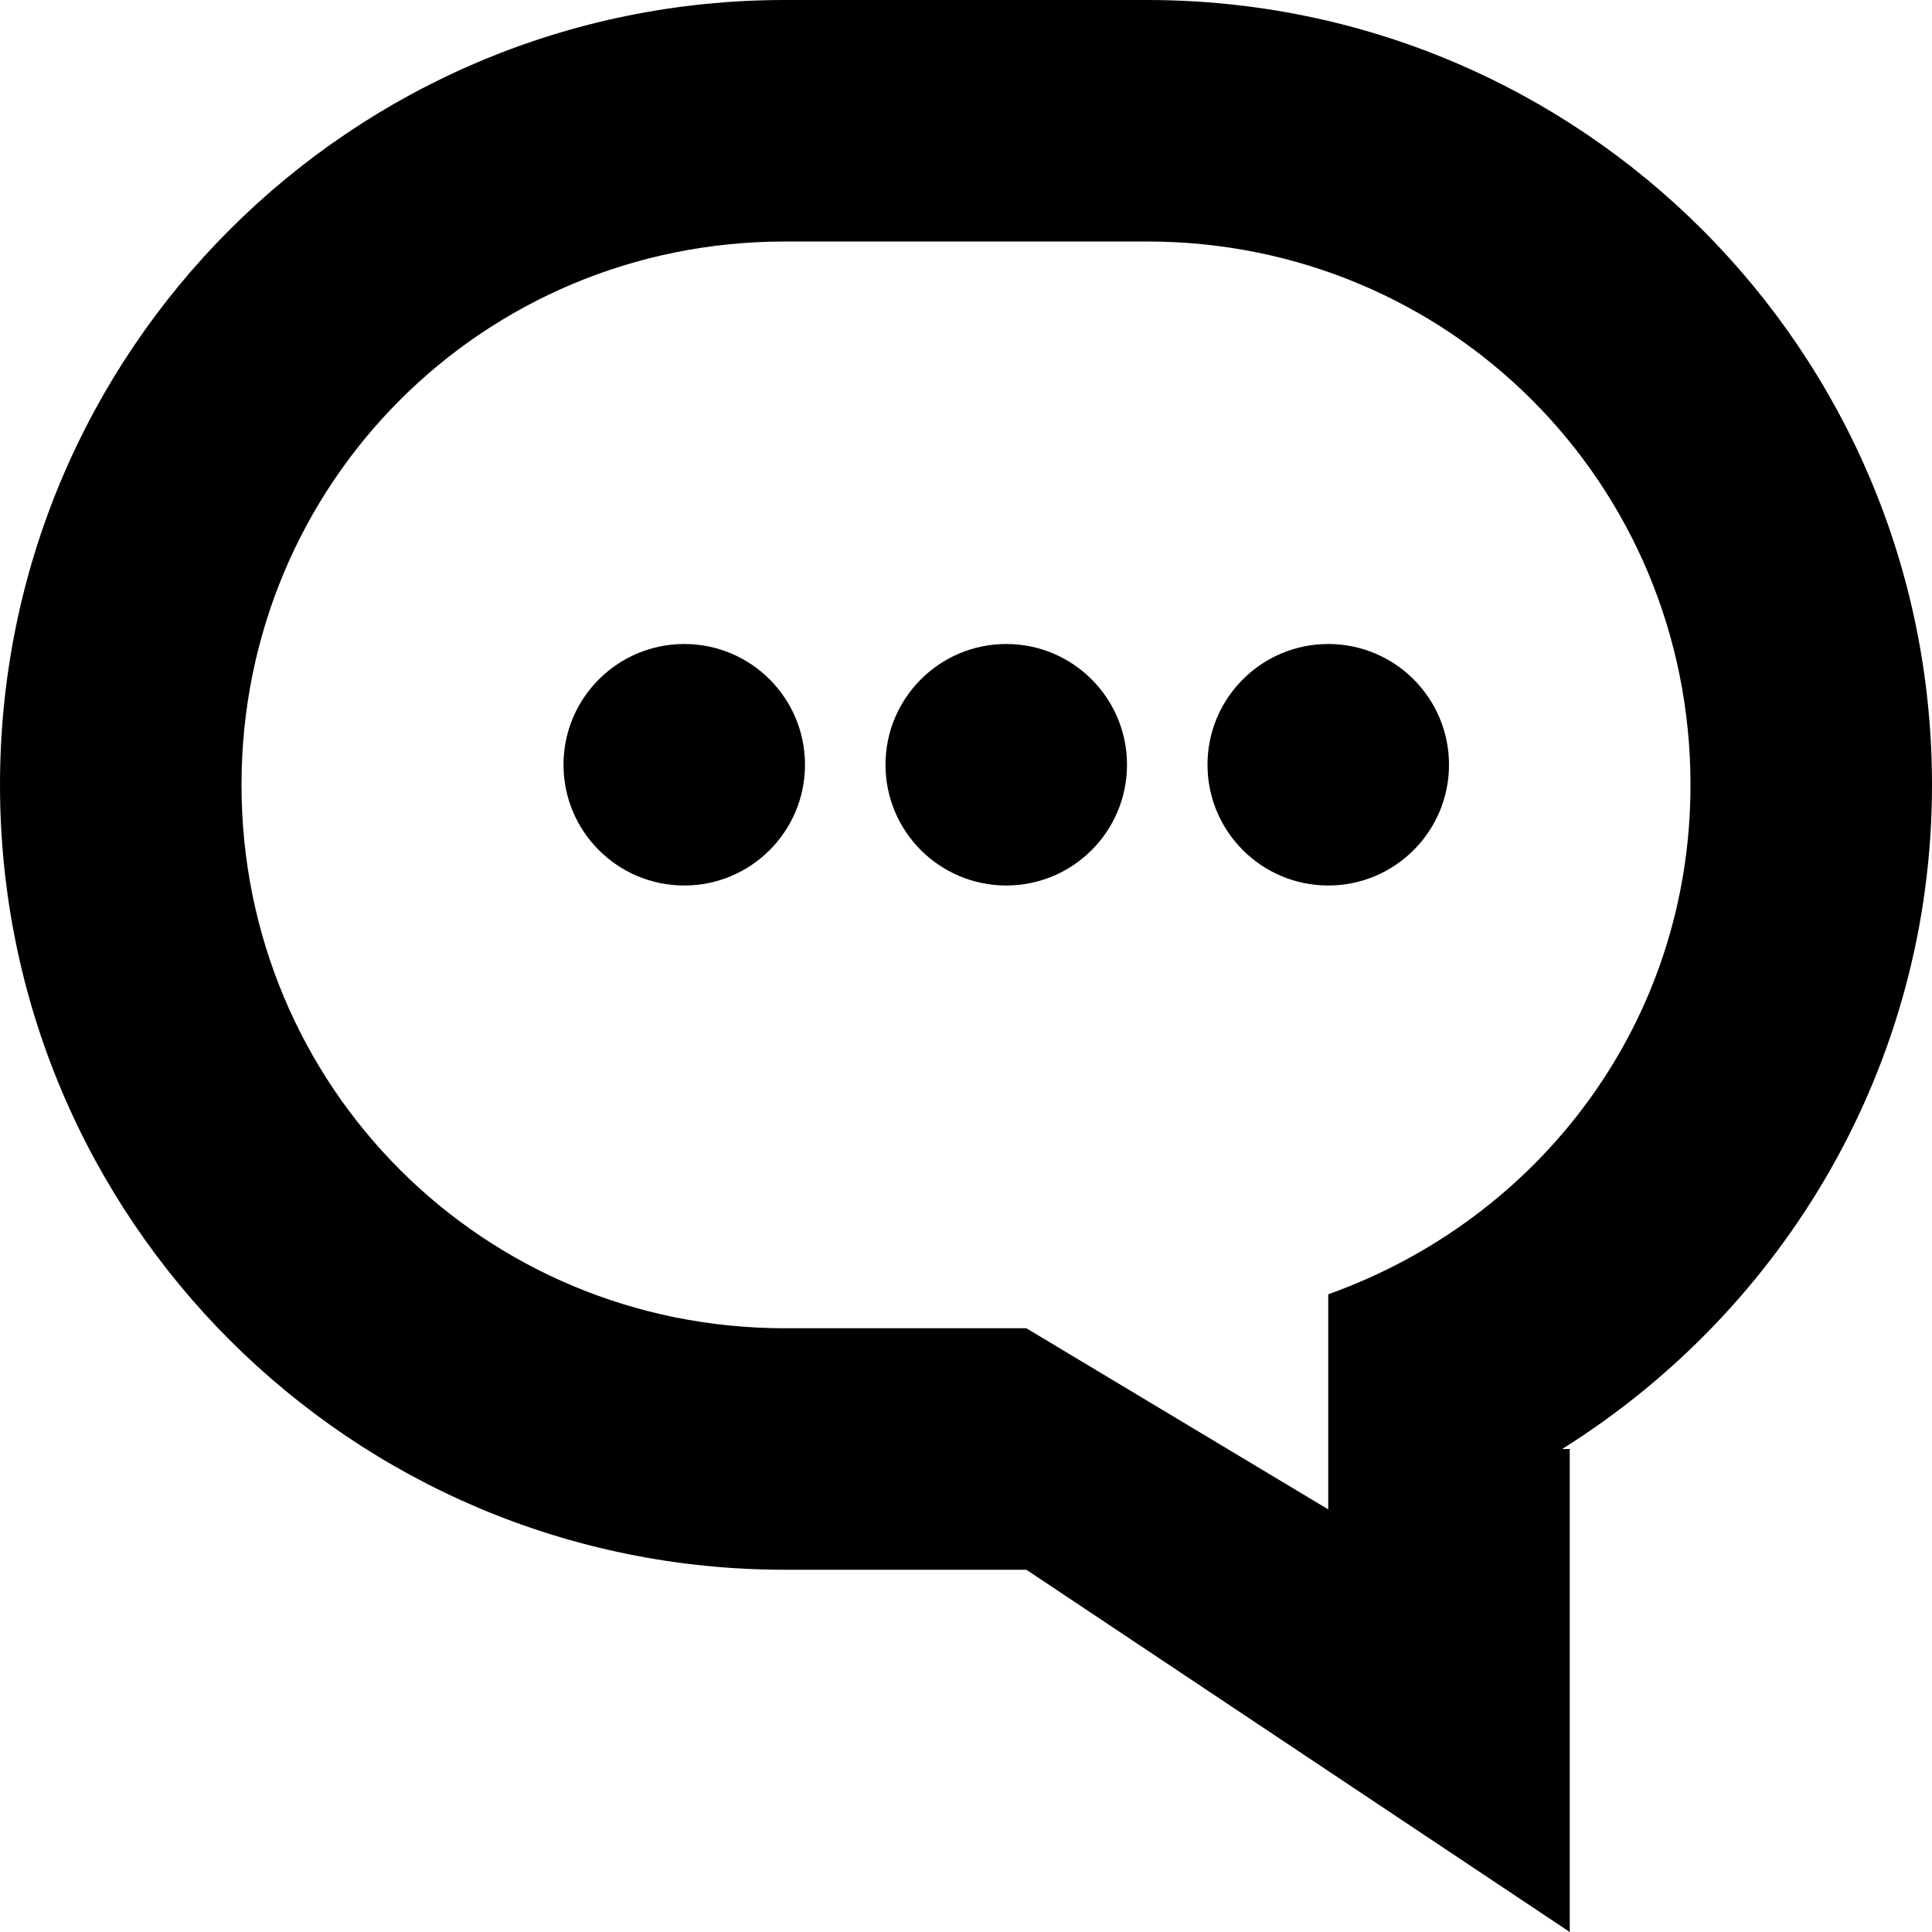 <?xml version="1.0" encoding="UTF-8" standalone="no"?>
<svg width="24px" height="24px" viewBox="0 0 24 24" version="1.1" xmlns="http://www.w3.org/2000/svg" xmlns:xlink="http://www.w3.org/1999/xlink" xmlns:sketch="http://www.bohemiancoding.com/sketch/ns">
    <!-- Generator: Sketch 3.3.3 (12072) - http://www.bohemiancoding.com/sketch -->
    <title>Group</title>
    <desc>Created with Sketch.</desc>
    <defs></defs>
    <g id="Page-1" stroke="none" stroke-width="1" fill="none" fill-rule="evenodd" sketch:type="MSPage">
        <g id="Group" sketch:type="MSLayerGroup" fill="#000000">
            <path d="M14.25,0 L9.75,0 C4.359,0 0,4.359 0,9.75 C0,13.219 1.828,16.266 4.594,18 L4.5,18 L4.5,24 L11.25,19.5 L14.25,19.5 C19.641,19.5 24,15.141 24,9.75 C24,4.359 19.641,0 14.25,0 L14.25,0 Z M14.25,16.5 L11.25,16.5 L7.5,18.75 L7.5,16.078 C4.875,15.141 3,12.703 3,9.75 C3,6 6,3 9.75,3 L14.25,3 C18,3 21,6 21,9.75 C21,13.5 18,16.5 14.25,16.5 L14.25,16.5 Z" id="Shape" sketch:type="MSShapeGroup" transform="translate(12, 12) scale(-1, 1) translate(-12, -12) "></path>
            <circle id="Oval-1" sketch:type="MSShapeGroup" cx="8.5" cy="9.5" r="1.5"></circle>
            <circle id="Oval-1-Copy" sketch:type="MSShapeGroup" cx="12.5" cy="9.5" r="1.5"></circle>
            <circle id="Oval-1-Copy-2" sketch:type="MSShapeGroup" cx="16.5" cy="9.5" r="1.5"></circle>
        </g>
    </g>
</svg>